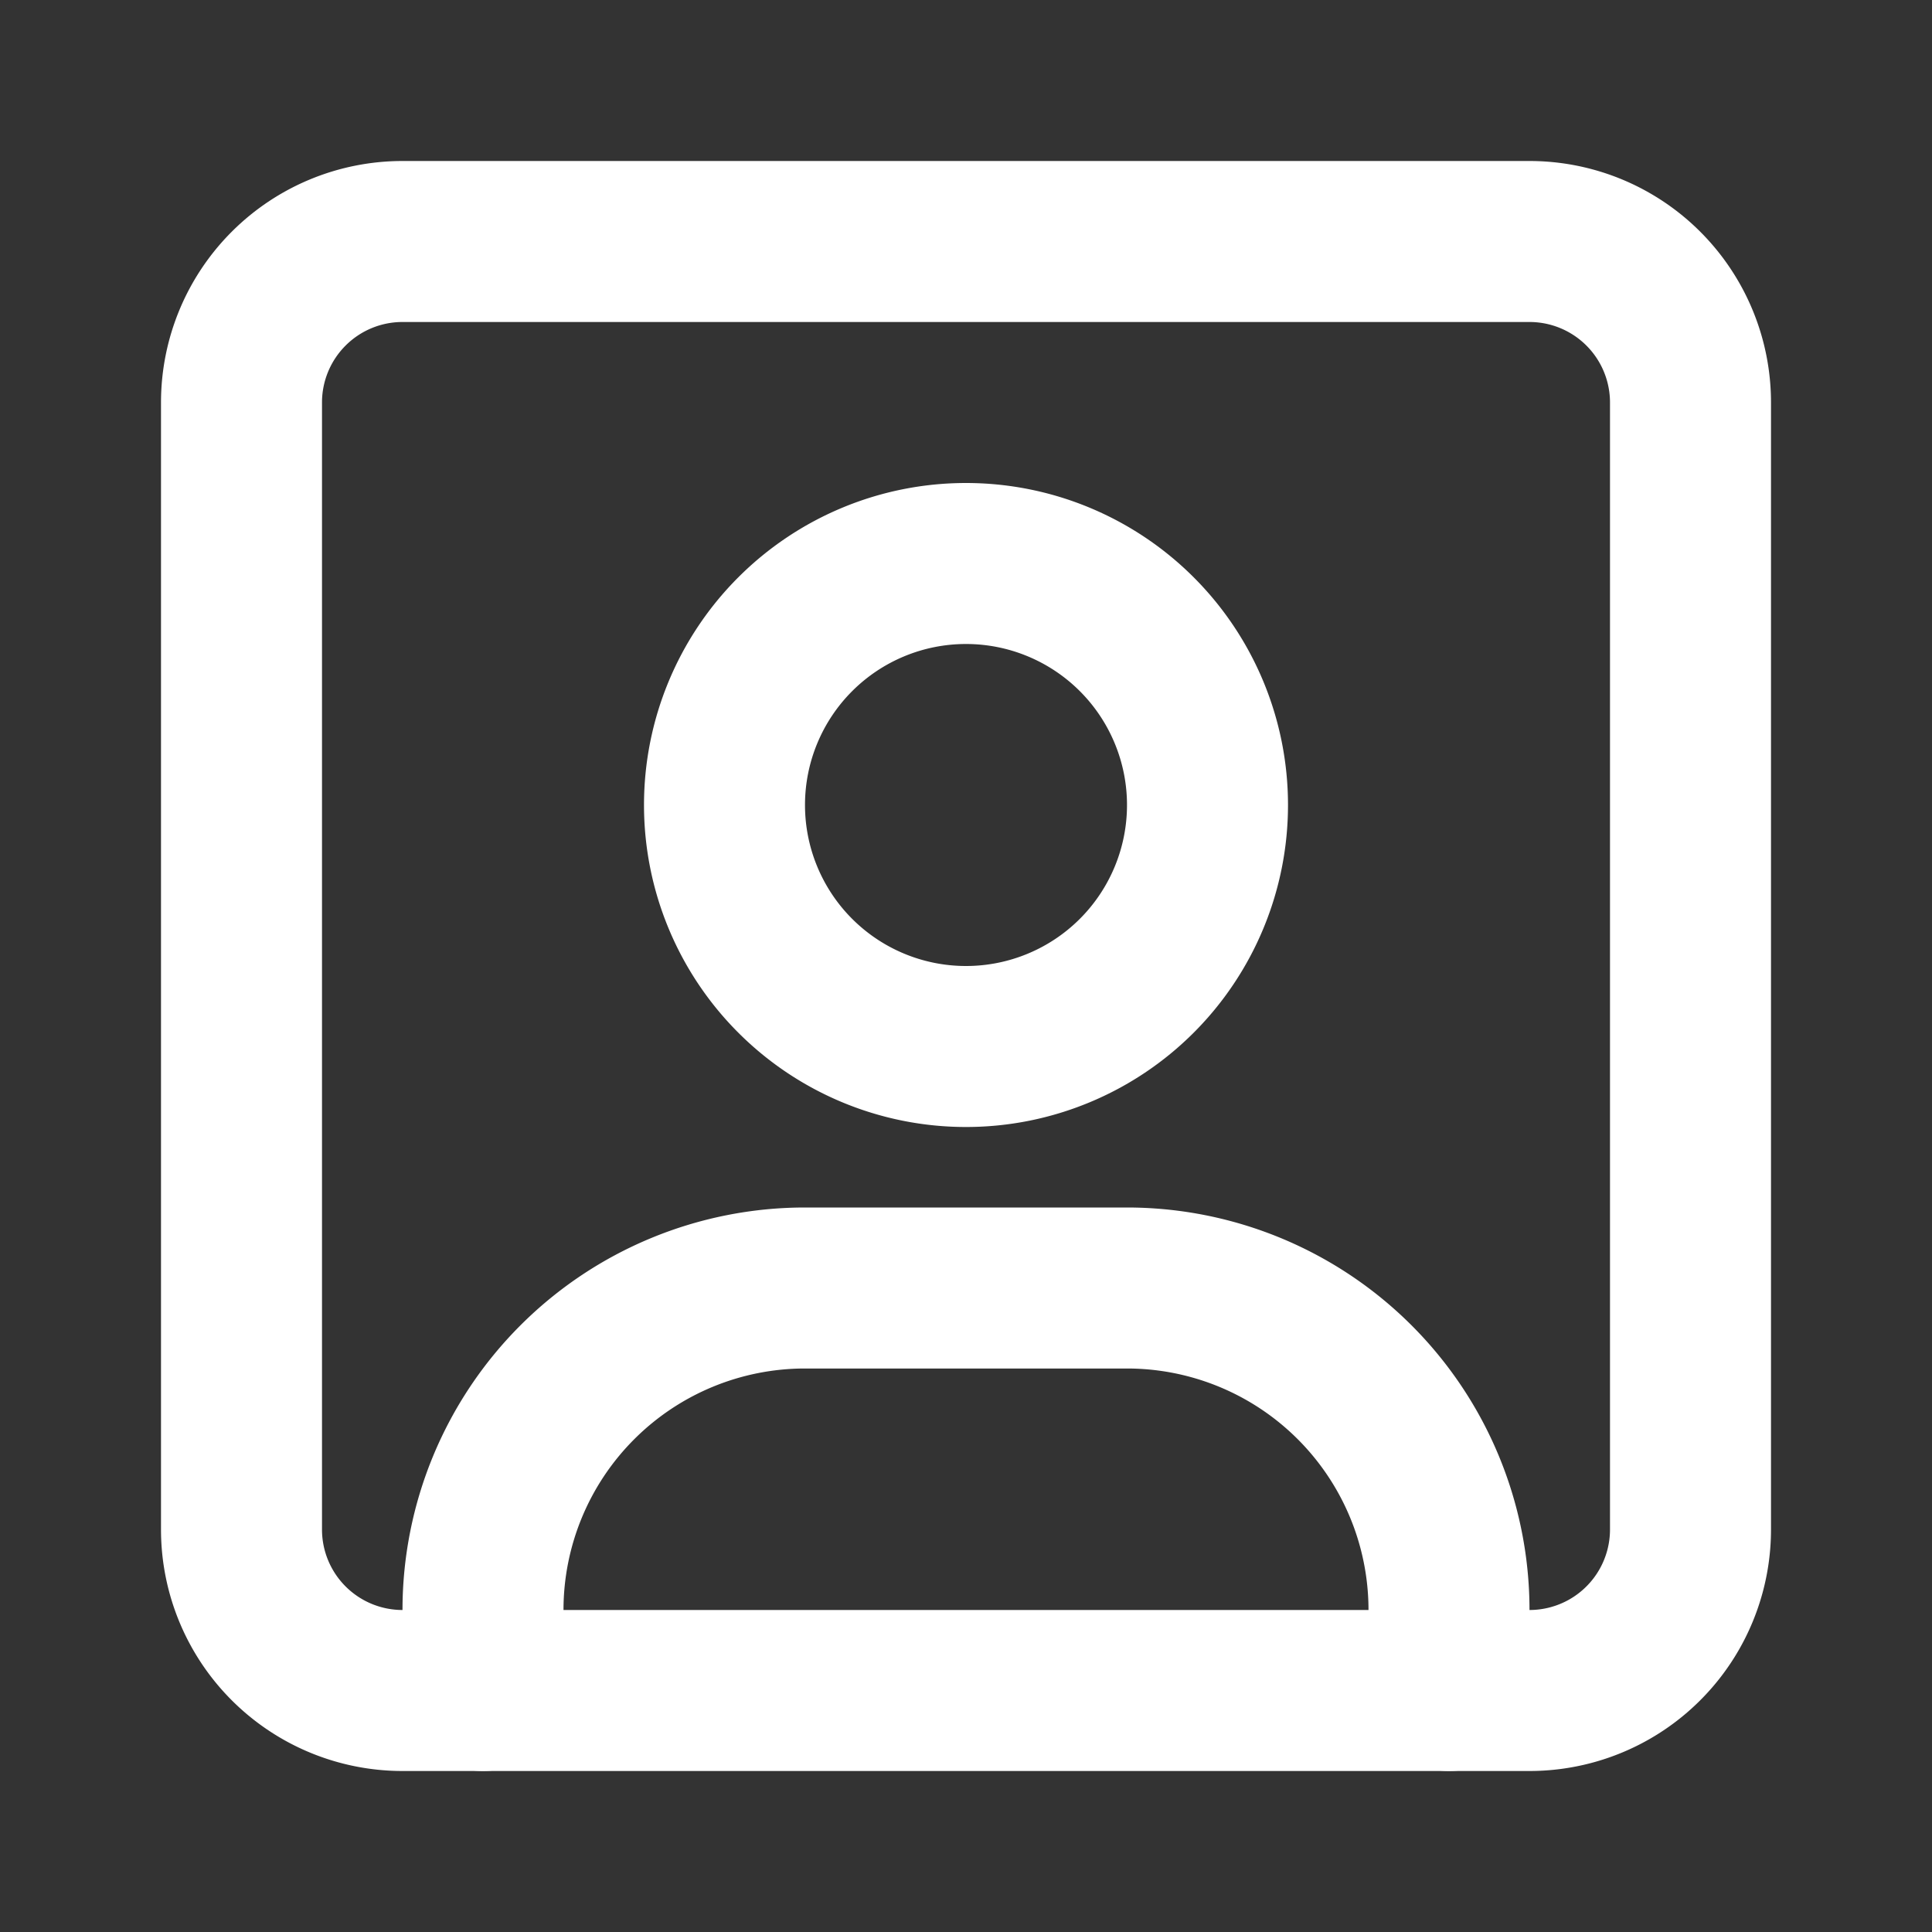 <!--
version: "2.31"
unicode: "fc51"
-->
<svg
  xmlns="http://www.w3.org/2000/svg"
  width="24"
  height="24"
  viewBox="0 0 24 24"
  fill="none"
  stroke="white"
  stroke-width="2"
  stroke-linecap="round"
  stroke-linejoin="round"
>
  <rect x="0" y="0" width="24" height="24" fill="#333333" stroke="none"/>
  <path d="M9 10a3 3 0 1 0 6 0a3 3 0 0 0 -6 0" />
  <path d="M6 21v-1a4 4 0 0 1 4 -4h4a4 4 0 0 1 4 4v1" />
  <path d="M3 5a2 2 0 0 1 2 -2h14a2 2 0 0 1 2 2v14a2 2 0 0 1 -2 2h-14a2 2 0 0 1 -2 -2v-14z" />
</svg>
